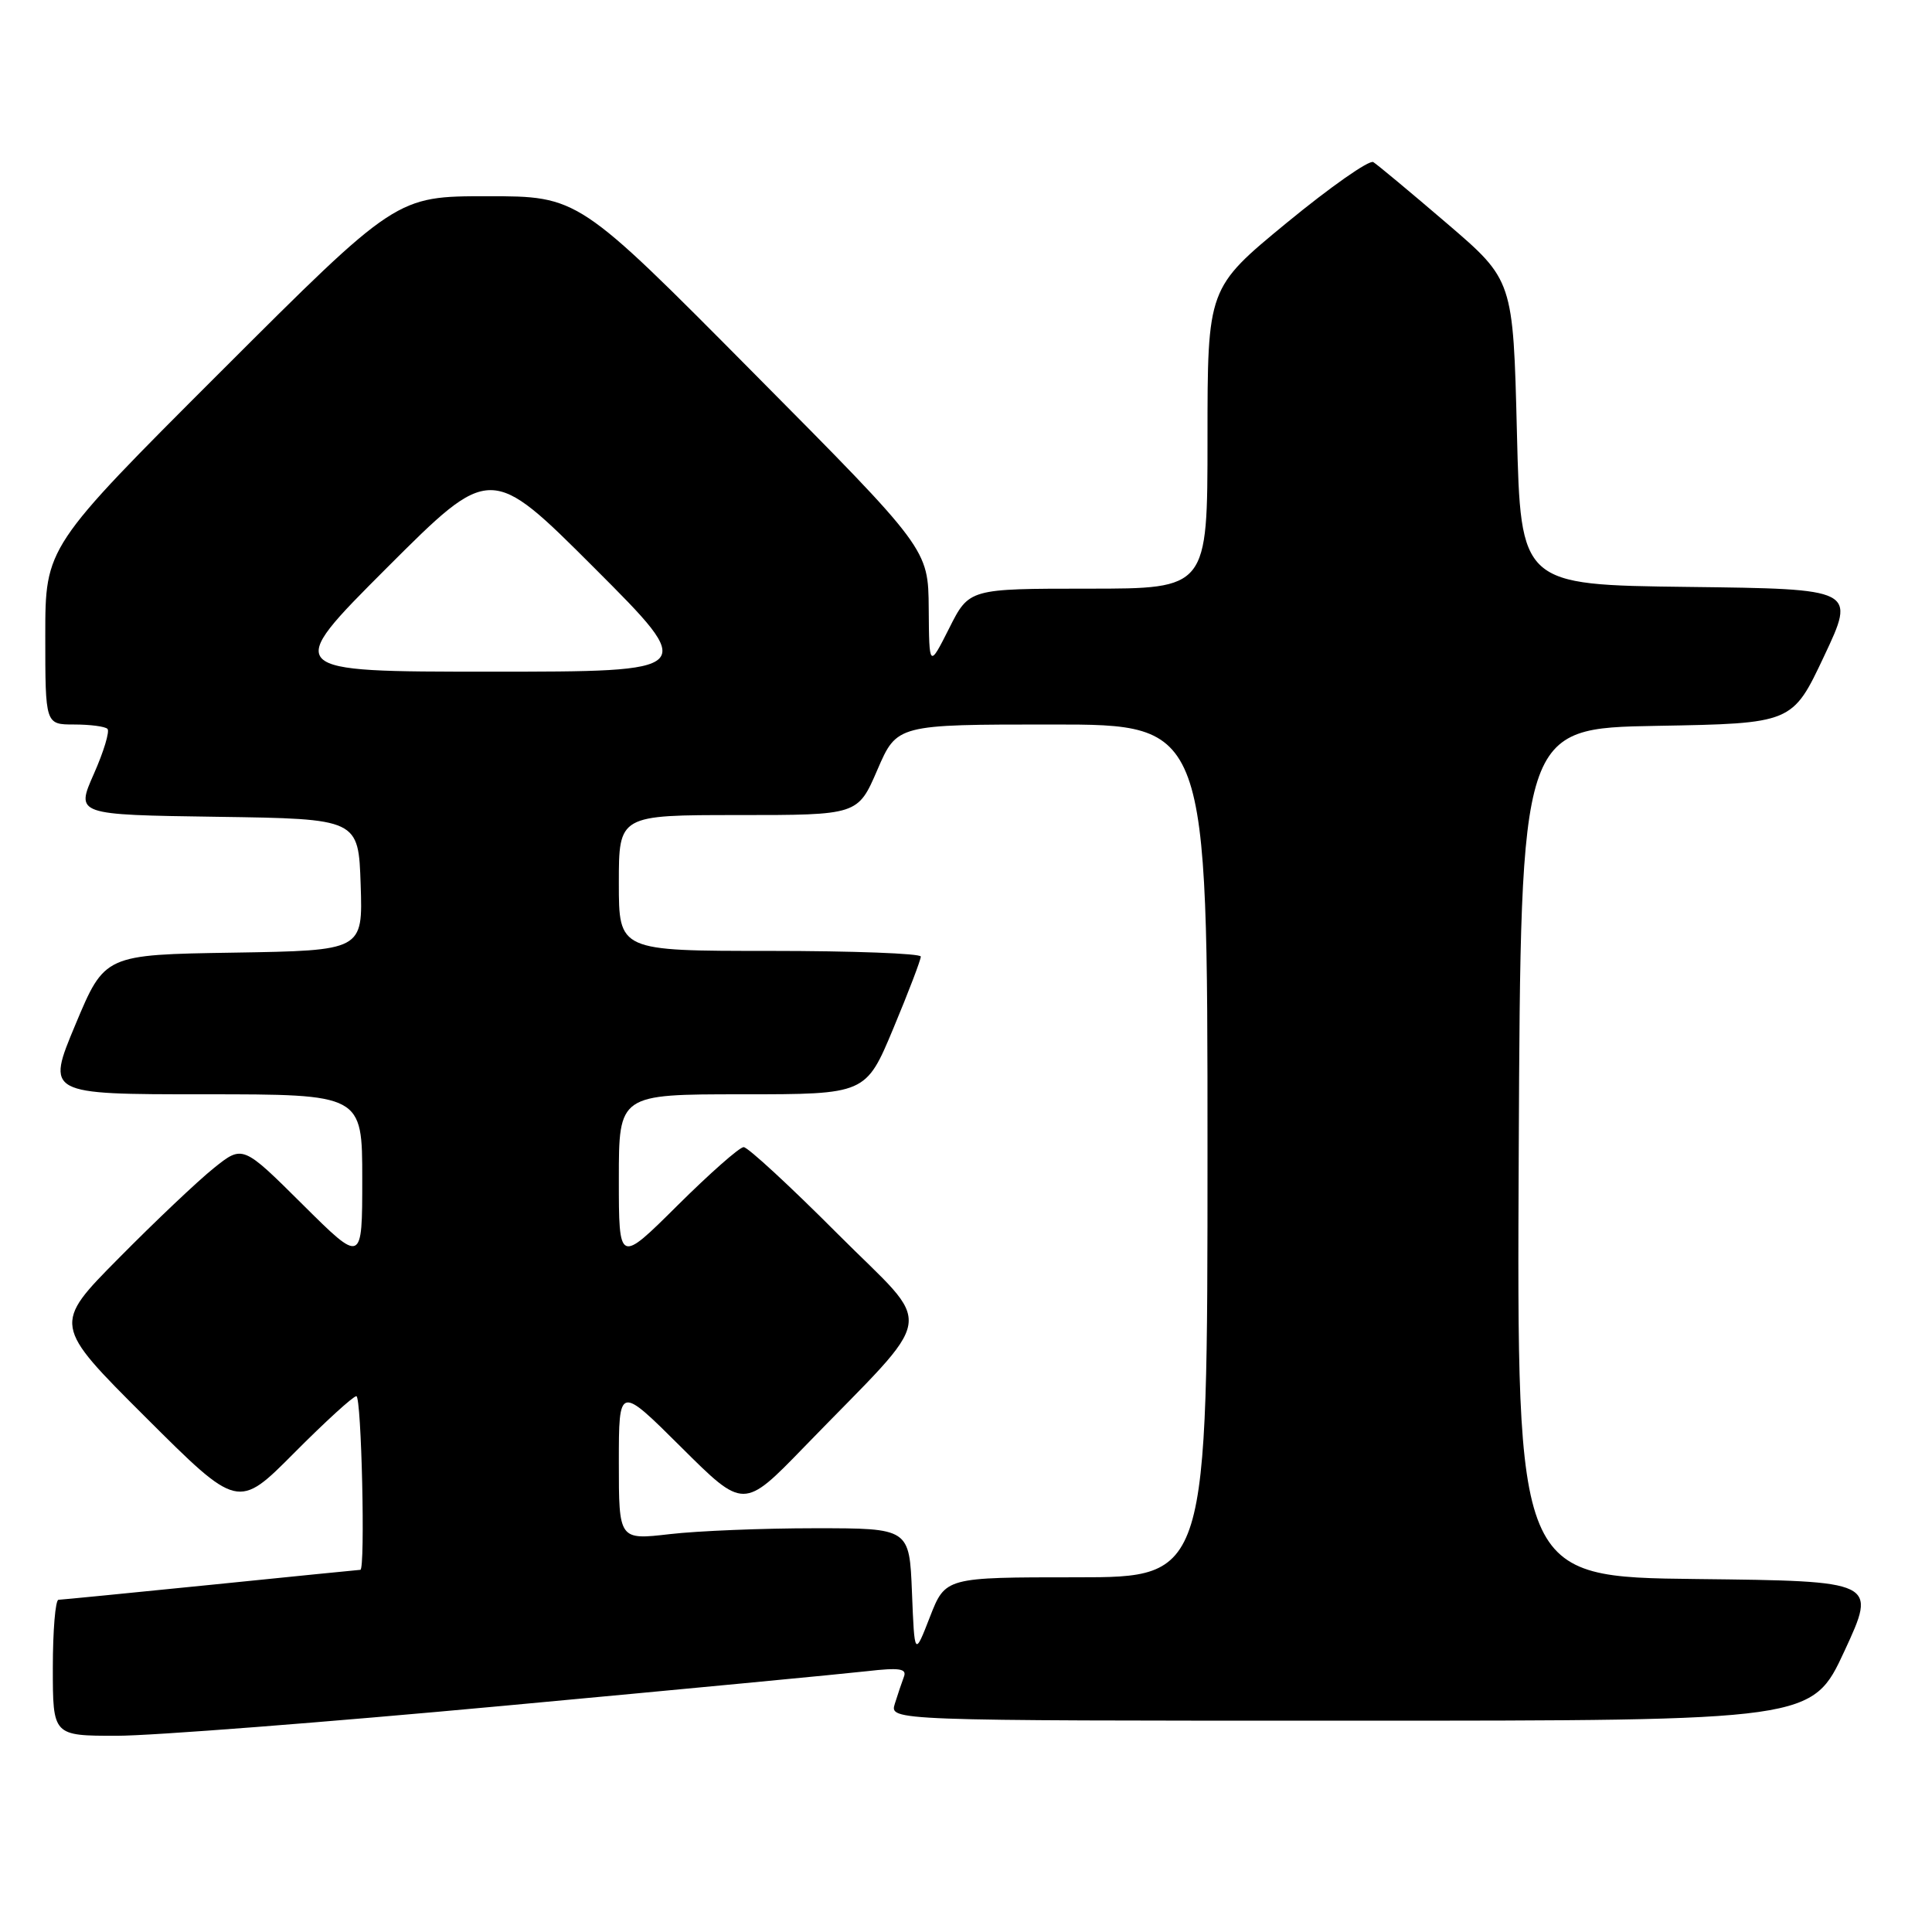 <?xml version="1.0" encoding="UTF-8" standalone="no"?>
<!DOCTYPE svg PUBLIC "-//W3C//DTD SVG 1.1//EN" "http://www.w3.org/Graphics/SVG/1.1/DTD/svg11.dtd" >
<svg xmlns="http://www.w3.org/2000/svg" xmlns:xlink="http://www.w3.org/1999/xlink" version="1.1" viewBox="0 0 256 256">
 <g >
 <path fill="currentColor"
d=" M 66.72 226.03 C 90.25 223.85 111.93 221.78 114.89 221.44 C 119.16 220.95 120.18 221.10 119.78 222.16 C 119.50 222.90 118.96 224.51 118.57 225.75 C 117.87 228.00 117.87 228.00 178.99 228.00 C 240.12 228.00 240.12 228.00 244.41 218.75 C 248.69 209.50 248.69 209.50 224.84 209.23 C 200.98 208.96 200.98 208.96 201.24 152.73 C 201.50 96.50 201.50 96.50 219.50 96.18 C 237.50 95.86 237.50 95.86 241.70 86.95 C 245.90 78.04 245.90 78.04 223.70 77.77 C 201.50 77.50 201.50 77.50 201.00 57.31 C 200.50 37.12 200.50 37.12 191.72 29.60 C 186.89 25.46 182.50 21.81 181.97 21.48 C 181.44 21.15 176.28 24.77 170.50 29.52 C 160.00 38.16 160.00 38.16 160.00 58.08 C 160.00 78.00 160.00 78.00 144.21 78.00 C 128.41 78.00 128.41 78.00 125.77 83.25 C 123.12 88.50 123.12 88.50 123.06 80.63 C 123.00 72.75 123.00 72.75 99.81 49.38 C 76.63 26.00 76.63 26.00 64.57 26.00 C 52.52 26.00 52.52 26.00 29.26 49.24 C 6.00 72.48 6.00 72.48 6.00 84.24 C 6.00 96.00 6.00 96.00 9.83 96.00 C 11.94 96.00 13.93 96.26 14.24 96.58 C 14.56 96.89 13.75 99.59 12.43 102.56 C 10.04 107.96 10.04 107.96 28.77 108.23 C 47.50 108.50 47.50 108.50 47.79 117.23 C 48.08 125.95 48.08 125.95 30.97 126.23 C 13.87 126.50 13.87 126.50 10.00 135.75 C 6.13 145.00 6.13 145.00 27.06 145.00 C 48.00 145.00 48.00 145.00 48.00 156.23 C 48.00 167.45 48.00 167.45 40.08 159.58 C 32.16 151.71 32.16 151.71 28.33 154.78 C 26.22 156.47 20.56 161.83 15.75 166.70 C 7.00 175.53 7.00 175.53 19.27 187.77 C 31.54 200.01 31.54 200.01 38.99 192.51 C 43.10 188.38 46.80 185.00 47.22 185.00 C 47.90 185.00 48.42 207.99 47.75 208.01 C 47.61 208.01 38.73 208.90 28.00 209.99 C 17.27 211.07 8.16 211.97 7.75 211.98 C 7.34 211.99 7.00 216.05 7.00 221.00 C 7.00 230.00 7.00 230.00 15.47 230.00 C 20.13 230.00 43.20 228.21 66.72 226.03 Z  M 120.84 211.00 C 120.50 202.50 120.50 202.50 108.00 202.50 C 101.12 202.50 92.46 202.85 88.75 203.28 C 82.00 204.06 82.00 204.06 82.00 193.80 C 82.00 183.54 82.00 183.54 90.27 191.77 C 98.54 200.00 98.54 200.00 106.54 191.75 C 124.49 173.22 123.97 176.51 110.98 163.48 C 104.69 157.17 99.09 152.00 98.54 152.00 C 97.99 152.00 94.05 155.48 89.77 159.73 C 82.00 167.45 82.00 167.45 82.00 156.23 C 82.00 145.00 82.00 145.00 98.36 145.00 C 114.73 145.00 114.73 145.00 118.38 136.25 C 120.39 131.44 122.02 127.16 122.01 126.75 C 122.01 126.34 113.00 126.00 102.00 126.00 C 82.00 126.00 82.00 126.00 82.00 117.00 C 82.00 108.00 82.00 108.00 97.84 108.00 C 113.67 108.00 113.67 108.00 116.26 102.00 C 118.85 96.00 118.85 96.00 139.43 96.00 C 160.00 96.00 160.00 96.00 160.00 152.50 C 160.00 209.00 160.00 209.00 142.63 209.00 C 125.27 209.00 125.27 209.00 123.22 214.25 C 121.18 219.50 121.18 219.50 120.84 211.00 Z  M 51.25 75.25 C 65.00 61.51 65.00 61.51 78.75 75.25 C 92.49 89.00 92.49 89.00 65.00 89.00 C 37.51 89.00 37.51 89.00 51.25 75.25 Z "/>
</g>
</svg>